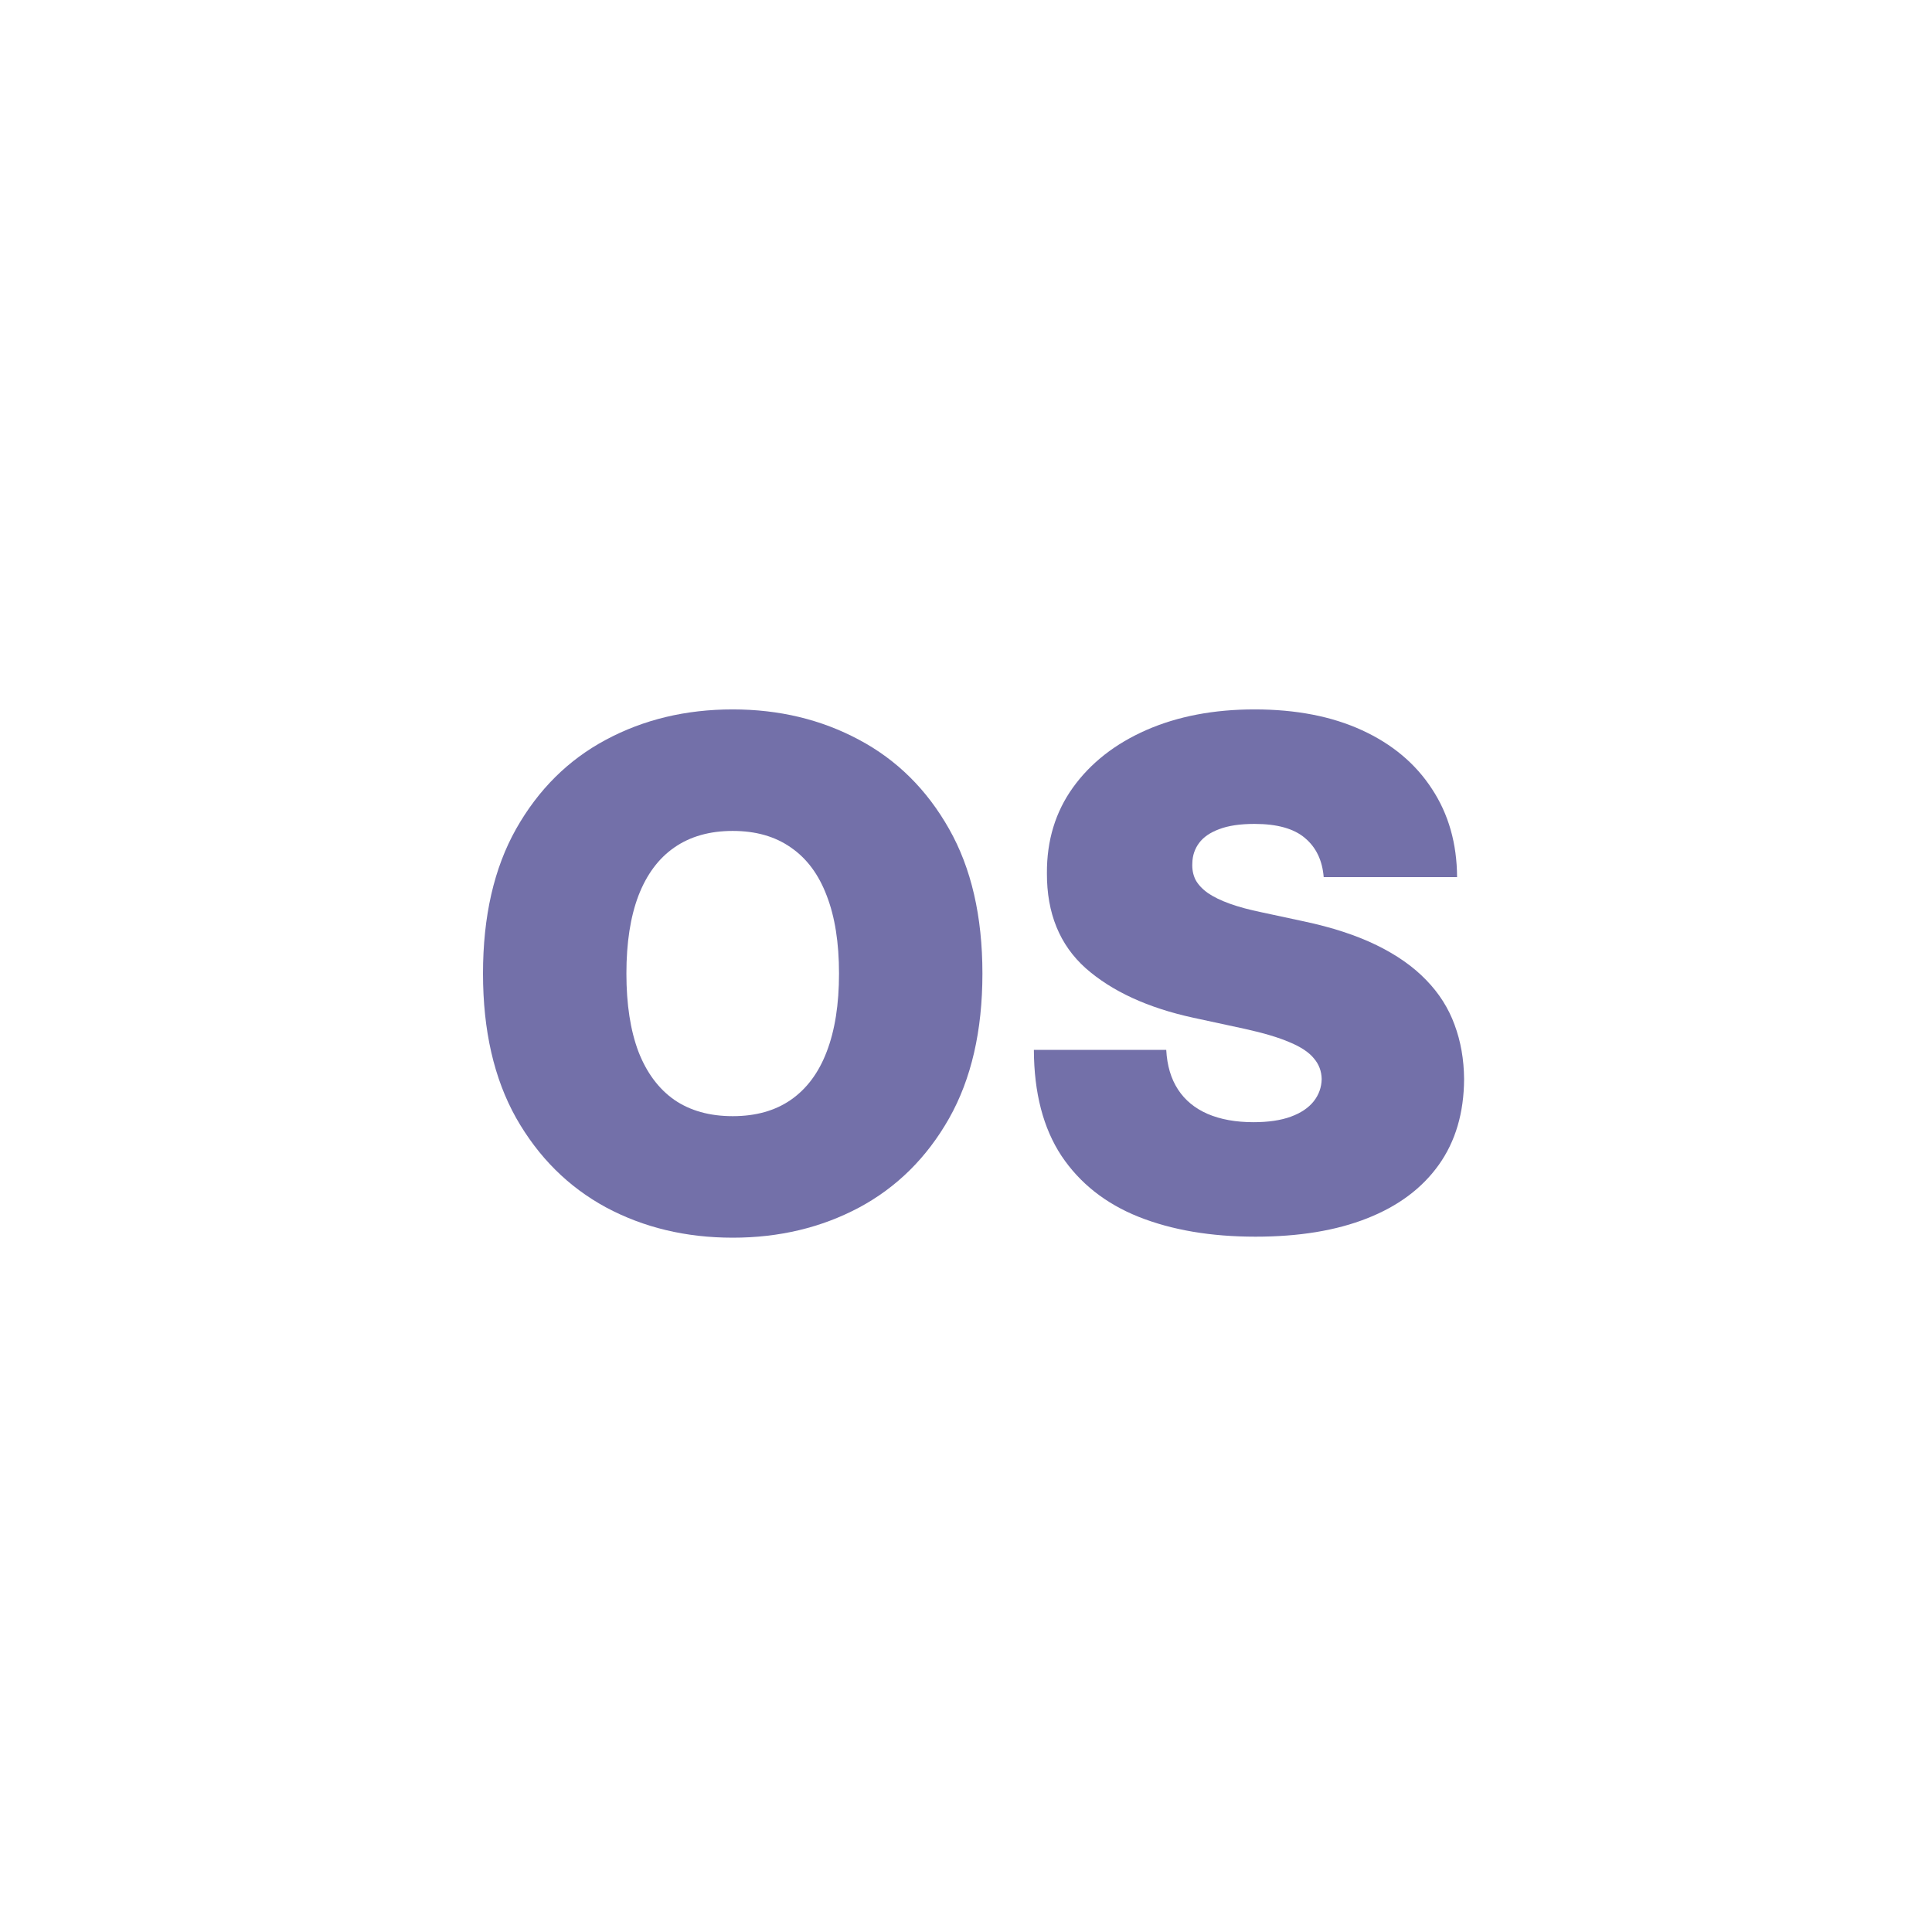 <svg width="128" height="128" viewBox="0 0 128 128" fill="none" xmlns="http://www.w3.org/2000/svg">
<path d="M65.088 64.5C65.088 68.293 64.351 71.492 62.878 74.098C61.406 76.693 59.418 78.662 56.915 80.004C54.413 81.335 51.622 82 48.544 82C45.443 82 42.642 81.329 40.139 79.987C37.648 78.634 35.665 76.66 34.193 74.065C32.731 71.459 32 68.271 32 64.5C32 60.707 32.731 57.513 34.193 54.918C35.665 52.312 37.648 50.344 40.139 49.013C42.642 47.671 45.443 47 48.544 47C51.622 47 54.413 47.671 56.915 49.013C59.418 50.344 61.406 52.312 62.878 54.918C64.351 57.513 65.088 60.707 65.088 64.5ZM55.587 64.5C55.587 62.459 55.315 60.74 54.773 59.343C54.241 57.935 53.449 56.87 52.397 56.149C51.356 55.417 50.072 55.051 48.544 55.051C47.016 55.051 45.726 55.417 44.674 56.149C43.633 56.87 42.841 57.935 42.298 59.343C41.767 60.74 41.501 62.459 41.501 64.5C41.501 66.541 41.767 68.265 42.298 69.674C42.841 71.071 43.633 72.135 44.674 72.867C45.726 73.588 47.016 73.949 48.544 73.949C50.072 73.949 51.356 73.588 52.397 72.867C53.449 72.135 54.241 71.071 54.773 69.674C55.315 68.265 55.587 66.541 55.587 64.5Z" fill="#7370A9"/>
<path d="M87.698 58.112C87.61 57.003 87.194 56.138 86.453 55.517C85.722 54.896 84.609 54.586 83.114 54.586C82.162 54.586 81.381 54.702 80.772 54.935C80.174 55.157 79.731 55.462 79.443 55.85C79.155 56.238 79.006 56.682 78.995 57.181C78.972 57.591 79.044 57.962 79.21 58.295C79.388 58.617 79.665 58.911 80.041 59.177C80.418 59.432 80.899 59.665 81.486 59.876C82.073 60.086 82.771 60.275 83.579 60.441L86.37 61.04C88.252 61.439 89.863 61.966 91.203 62.62C92.543 63.275 93.639 64.045 94.492 64.933C95.344 65.809 95.97 66.796 96.369 67.894C96.778 68.991 96.989 70.189 97 71.487C96.989 73.727 96.43 75.623 95.322 77.176C94.215 78.728 92.632 79.909 90.572 80.719C88.523 81.529 86.059 81.933 83.18 81.933C80.224 81.933 77.644 81.495 75.44 80.619C73.247 79.743 71.542 78.396 70.324 76.577C69.117 74.747 68.508 72.407 68.497 69.557H77.267C77.322 70.6 77.583 71.476 78.048 72.185C78.513 72.895 79.166 73.433 80.008 73.799C80.86 74.165 81.874 74.348 83.047 74.348C84.033 74.348 84.858 74.226 85.522 73.982C86.187 73.738 86.691 73.4 87.034 72.967C87.377 72.535 87.554 72.041 87.565 71.487C87.554 70.966 87.383 70.511 87.05 70.123C86.729 69.723 86.198 69.368 85.456 69.058C84.714 68.736 83.712 68.437 82.449 68.16L79.061 67.428C76.049 66.773 73.674 65.681 71.935 64.151C70.208 62.609 69.35 60.508 69.361 57.846C69.35 55.684 69.925 53.793 71.088 52.173C72.262 50.543 73.884 49.273 75.955 48.364C78.037 47.455 80.423 47 83.114 47C85.86 47 88.235 47.46 90.24 48.381C92.244 49.301 93.789 50.599 94.874 52.273C95.97 53.937 96.524 55.883 96.535 58.112H87.698Z" fill="#7370A9"/>
</svg>

